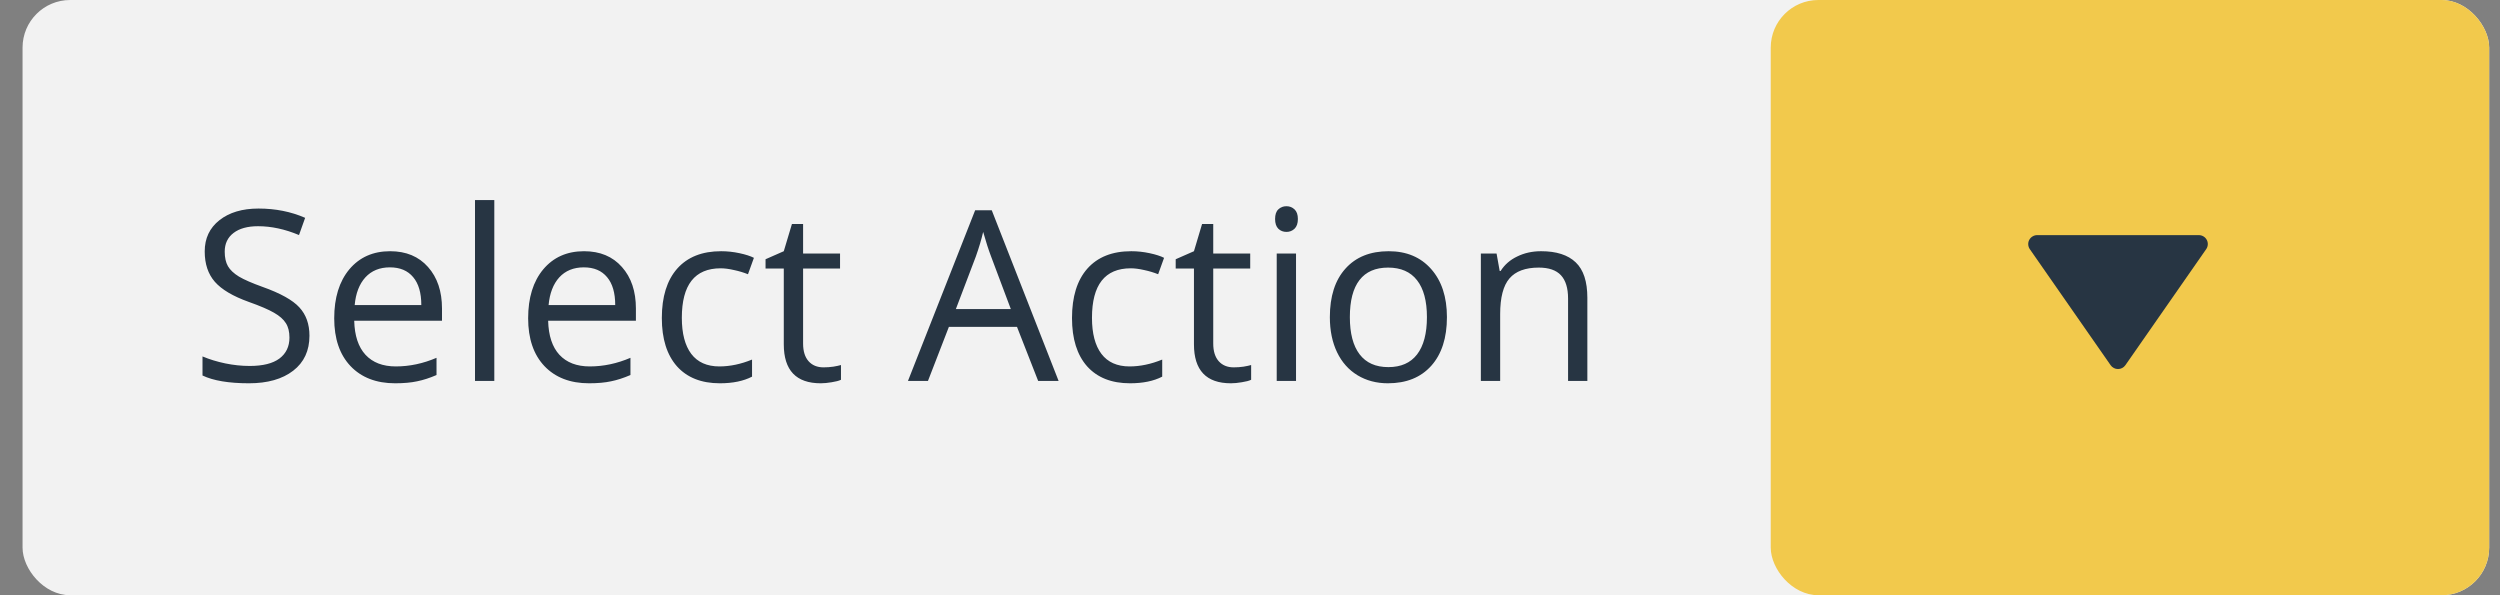 <svg width="105" height="25" viewBox="0 0 105 25" fill="none" xmlns="http://www.w3.org/2000/svg">
<rect x="0" y="0" width="105" height="25" fill="#808080" stroke="none"/>
<rect x="0.947" width="103.599" height="25" rx="2" fill="#F2F2F2"/>
<rect x="74.371" width="30.175" height="25" rx="2" fill="#F2C94C"/>
<path d="M12.997 14.101C12.997 14.729 12.769 15.219 12.314 15.57C11.858 15.922 11.239 16.098 10.458 16.098C9.612 16.098 8.961 15.989 8.505 15.771V14.97C8.798 15.093 9.117 15.191 9.462 15.263C9.807 15.334 10.149 15.37 10.487 15.37C11.041 15.37 11.457 15.266 11.737 15.058C12.017 14.846 12.157 14.553 12.157 14.179C12.157 13.931 12.107 13.729 12.006 13.573C11.908 13.414 11.742 13.267 11.508 13.134C11.277 13 10.924 12.849 10.448 12.68C9.784 12.442 9.309 12.161 9.023 11.835C8.739 11.509 8.598 11.085 8.598 10.56C8.598 10.01 8.804 9.573 9.218 9.247C9.631 8.922 10.178 8.759 10.858 8.759C11.568 8.759 12.221 8.889 12.816 9.149L12.558 9.872C11.969 9.625 11.396 9.501 10.839 9.501C10.399 9.501 10.056 9.595 9.809 9.784C9.561 9.973 9.438 10.235 9.438 10.57C9.438 10.818 9.483 11.021 9.574 11.181C9.665 11.337 9.818 11.482 10.033 11.615C10.251 11.745 10.584 11.89 11.029 12.05C11.778 12.317 12.292 12.603 12.572 12.909C12.856 13.215 12.997 13.612 12.997 14.101ZM16.596 16.098C15.805 16.098 15.18 15.857 14.721 15.375C14.265 14.893 14.037 14.224 14.037 13.368C14.037 12.505 14.249 11.82 14.672 11.312C15.098 10.805 15.67 10.551 16.386 10.551C17.056 10.551 17.587 10.772 17.978 11.215C18.368 11.654 18.564 12.235 18.564 12.958V13.471H14.877C14.893 14.099 15.051 14.576 15.351 14.901C15.653 15.227 16.078 15.39 16.625 15.39C17.201 15.39 17.771 15.269 18.334 15.028V15.751C18.048 15.875 17.776 15.963 17.519 16.015C17.265 16.07 16.957 16.098 16.596 16.098ZM16.376 11.229C15.946 11.229 15.603 11.37 15.346 11.649C15.092 11.929 14.942 12.317 14.897 12.812H17.695C17.695 12.3 17.581 11.91 17.353 11.64C17.125 11.366 16.799 11.229 16.376 11.229ZM20.761 16H19.95V8.402H20.761V16ZM24.74 16.098C23.949 16.098 23.324 15.857 22.865 15.375C22.41 14.893 22.182 14.224 22.182 13.368C22.182 12.505 22.393 11.82 22.817 11.312C23.243 10.805 23.814 10.551 24.53 10.551C25.201 10.551 25.732 10.772 26.122 11.215C26.513 11.654 26.708 12.235 26.708 12.958V13.471H23.022C23.038 14.099 23.196 14.576 23.495 14.901C23.798 15.227 24.223 15.39 24.77 15.39C25.346 15.39 25.916 15.269 26.479 15.028V15.751C26.192 15.875 25.92 15.963 25.663 16.015C25.409 16.07 25.102 16.098 24.74 16.098ZM24.521 11.229C24.091 11.229 23.747 11.37 23.49 11.649C23.236 11.929 23.087 12.317 23.041 12.812H25.839C25.839 12.3 25.725 11.91 25.497 11.64C25.269 11.366 24.944 11.229 24.521 11.229ZM30.233 16.098C29.459 16.098 28.858 15.86 28.432 15.385C28.009 14.906 27.797 14.231 27.797 13.358C27.797 12.463 28.012 11.771 28.442 11.283C28.875 10.795 29.49 10.551 30.287 10.551C30.544 10.551 30.802 10.579 31.059 10.634C31.316 10.689 31.518 10.754 31.664 10.829L31.415 11.518C31.236 11.446 31.041 11.387 30.829 11.342C30.618 11.293 30.43 11.269 30.268 11.269C29.18 11.269 28.637 11.962 28.637 13.349C28.637 14.006 28.769 14.511 29.032 14.862C29.299 15.214 29.693 15.39 30.214 15.39C30.66 15.39 31.117 15.294 31.586 15.102V15.819C31.228 16.005 30.777 16.098 30.233 16.098ZM34.589 15.429C34.732 15.429 34.871 15.419 35.004 15.399C35.138 15.377 35.243 15.354 35.321 15.331V15.951C35.233 15.993 35.103 16.028 34.931 16.054C34.761 16.083 34.608 16.098 34.472 16.098C33.437 16.098 32.919 15.552 32.919 14.462V11.278H32.153V10.888L32.919 10.551L33.261 9.408H33.73V10.648H35.282V11.278H33.73V14.428C33.73 14.75 33.806 14.997 33.959 15.17C34.112 15.342 34.322 15.429 34.589 15.429ZM43.603 16L42.714 13.729H39.853L38.974 16H38.134L40.956 8.832H41.654L44.462 16H43.603ZM42.455 12.982L41.625 10.771C41.518 10.491 41.407 10.147 41.293 9.74C41.221 10.053 41.119 10.396 40.986 10.771L40.146 12.982H42.455ZM47.46 16.098C46.685 16.098 46.085 15.86 45.658 15.385C45.235 14.906 45.024 14.231 45.024 13.358C45.024 12.463 45.238 11.771 45.668 11.283C46.101 10.795 46.716 10.551 47.514 10.551C47.771 10.551 48.028 10.579 48.285 10.634C48.542 10.689 48.744 10.754 48.891 10.829L48.642 11.518C48.463 11.446 48.267 11.387 48.056 11.342C47.844 11.293 47.657 11.269 47.494 11.269C46.407 11.269 45.863 11.962 45.863 13.349C45.863 14.006 45.995 14.511 46.259 14.862C46.526 15.214 46.92 15.39 47.441 15.39C47.886 15.39 48.344 15.294 48.813 15.102V15.819C48.455 16.005 48.004 16.098 47.46 16.098ZM51.816 15.429C51.959 15.429 52.097 15.419 52.231 15.399C52.364 15.377 52.47 15.354 52.548 15.331V15.951C52.46 15.993 52.33 16.028 52.157 16.054C51.988 16.083 51.835 16.098 51.698 16.098C50.663 16.098 50.146 15.552 50.146 14.462V11.278H49.379V10.888L50.146 10.551L50.487 9.408H50.956V10.648H52.509V11.278H50.956V14.428C50.956 14.75 51.033 14.997 51.186 15.17C51.339 15.342 51.549 15.429 51.816 15.429ZM54.433 16H53.622V10.648H54.433V16ZM53.554 9.198C53.554 9.013 53.599 8.878 53.691 8.793C53.782 8.705 53.896 8.661 54.032 8.661C54.163 8.661 54.275 8.705 54.369 8.793C54.464 8.881 54.511 9.016 54.511 9.198C54.511 9.381 54.464 9.517 54.369 9.608C54.275 9.696 54.163 9.74 54.032 9.74C53.896 9.74 53.782 9.696 53.691 9.608C53.599 9.517 53.554 9.381 53.554 9.198ZM60.771 13.319C60.771 14.192 60.551 14.874 60.111 15.365C59.672 15.854 59.065 16.098 58.29 16.098C57.812 16.098 57.387 15.985 57.016 15.761C56.645 15.536 56.358 15.214 56.156 14.794C55.955 14.374 55.854 13.883 55.854 13.319C55.854 12.447 56.072 11.768 56.508 11.283C56.944 10.795 57.55 10.551 58.324 10.551C59.073 10.551 59.667 10.8 60.107 11.298C60.549 11.796 60.771 12.47 60.771 13.319ZM56.694 13.319C56.694 14.003 56.83 14.524 57.104 14.882C57.377 15.24 57.779 15.419 58.31 15.419C58.84 15.419 59.242 15.242 59.516 14.887C59.792 14.529 59.931 14.006 59.931 13.319C59.931 12.639 59.792 12.123 59.516 11.771C59.242 11.417 58.837 11.239 58.3 11.239C57.769 11.239 57.369 11.413 57.099 11.762C56.829 12.11 56.694 12.629 56.694 13.319ZM65.859 16V12.538C65.859 12.102 65.759 11.776 65.561 11.562C65.362 11.347 65.051 11.239 64.628 11.239C64.068 11.239 63.658 11.391 63.398 11.693C63.137 11.996 63.007 12.496 63.007 13.192V16H62.196V10.648H62.856L62.987 11.381H63.026C63.193 11.117 63.425 10.914 63.725 10.771C64.024 10.624 64.358 10.551 64.726 10.551C65.37 10.551 65.855 10.707 66.181 11.02C66.506 11.329 66.669 11.825 66.669 12.509V16H65.859Z" fill="#273543"/>
<path d="M88.646 15.338C88.68 15.388 88.727 15.429 88.781 15.457C88.835 15.486 88.895 15.5 88.956 15.5C89.017 15.5 89.077 15.486 89.131 15.457C89.185 15.429 89.231 15.388 89.266 15.338L92.661 10.463C92.7 10.407 92.723 10.341 92.727 10.273C92.732 10.205 92.717 10.136 92.685 10.076C92.653 10.015 92.605 9.964 92.546 9.929C92.487 9.894 92.419 9.875 92.351 9.875H85.561C85.493 9.875 85.425 9.894 85.367 9.93C85.308 9.965 85.26 10.016 85.228 10.076C85.196 10.137 85.181 10.205 85.186 10.273C85.19 10.341 85.212 10.407 85.251 10.463L88.646 15.338Z" fill="#273543"/>
</svg>
